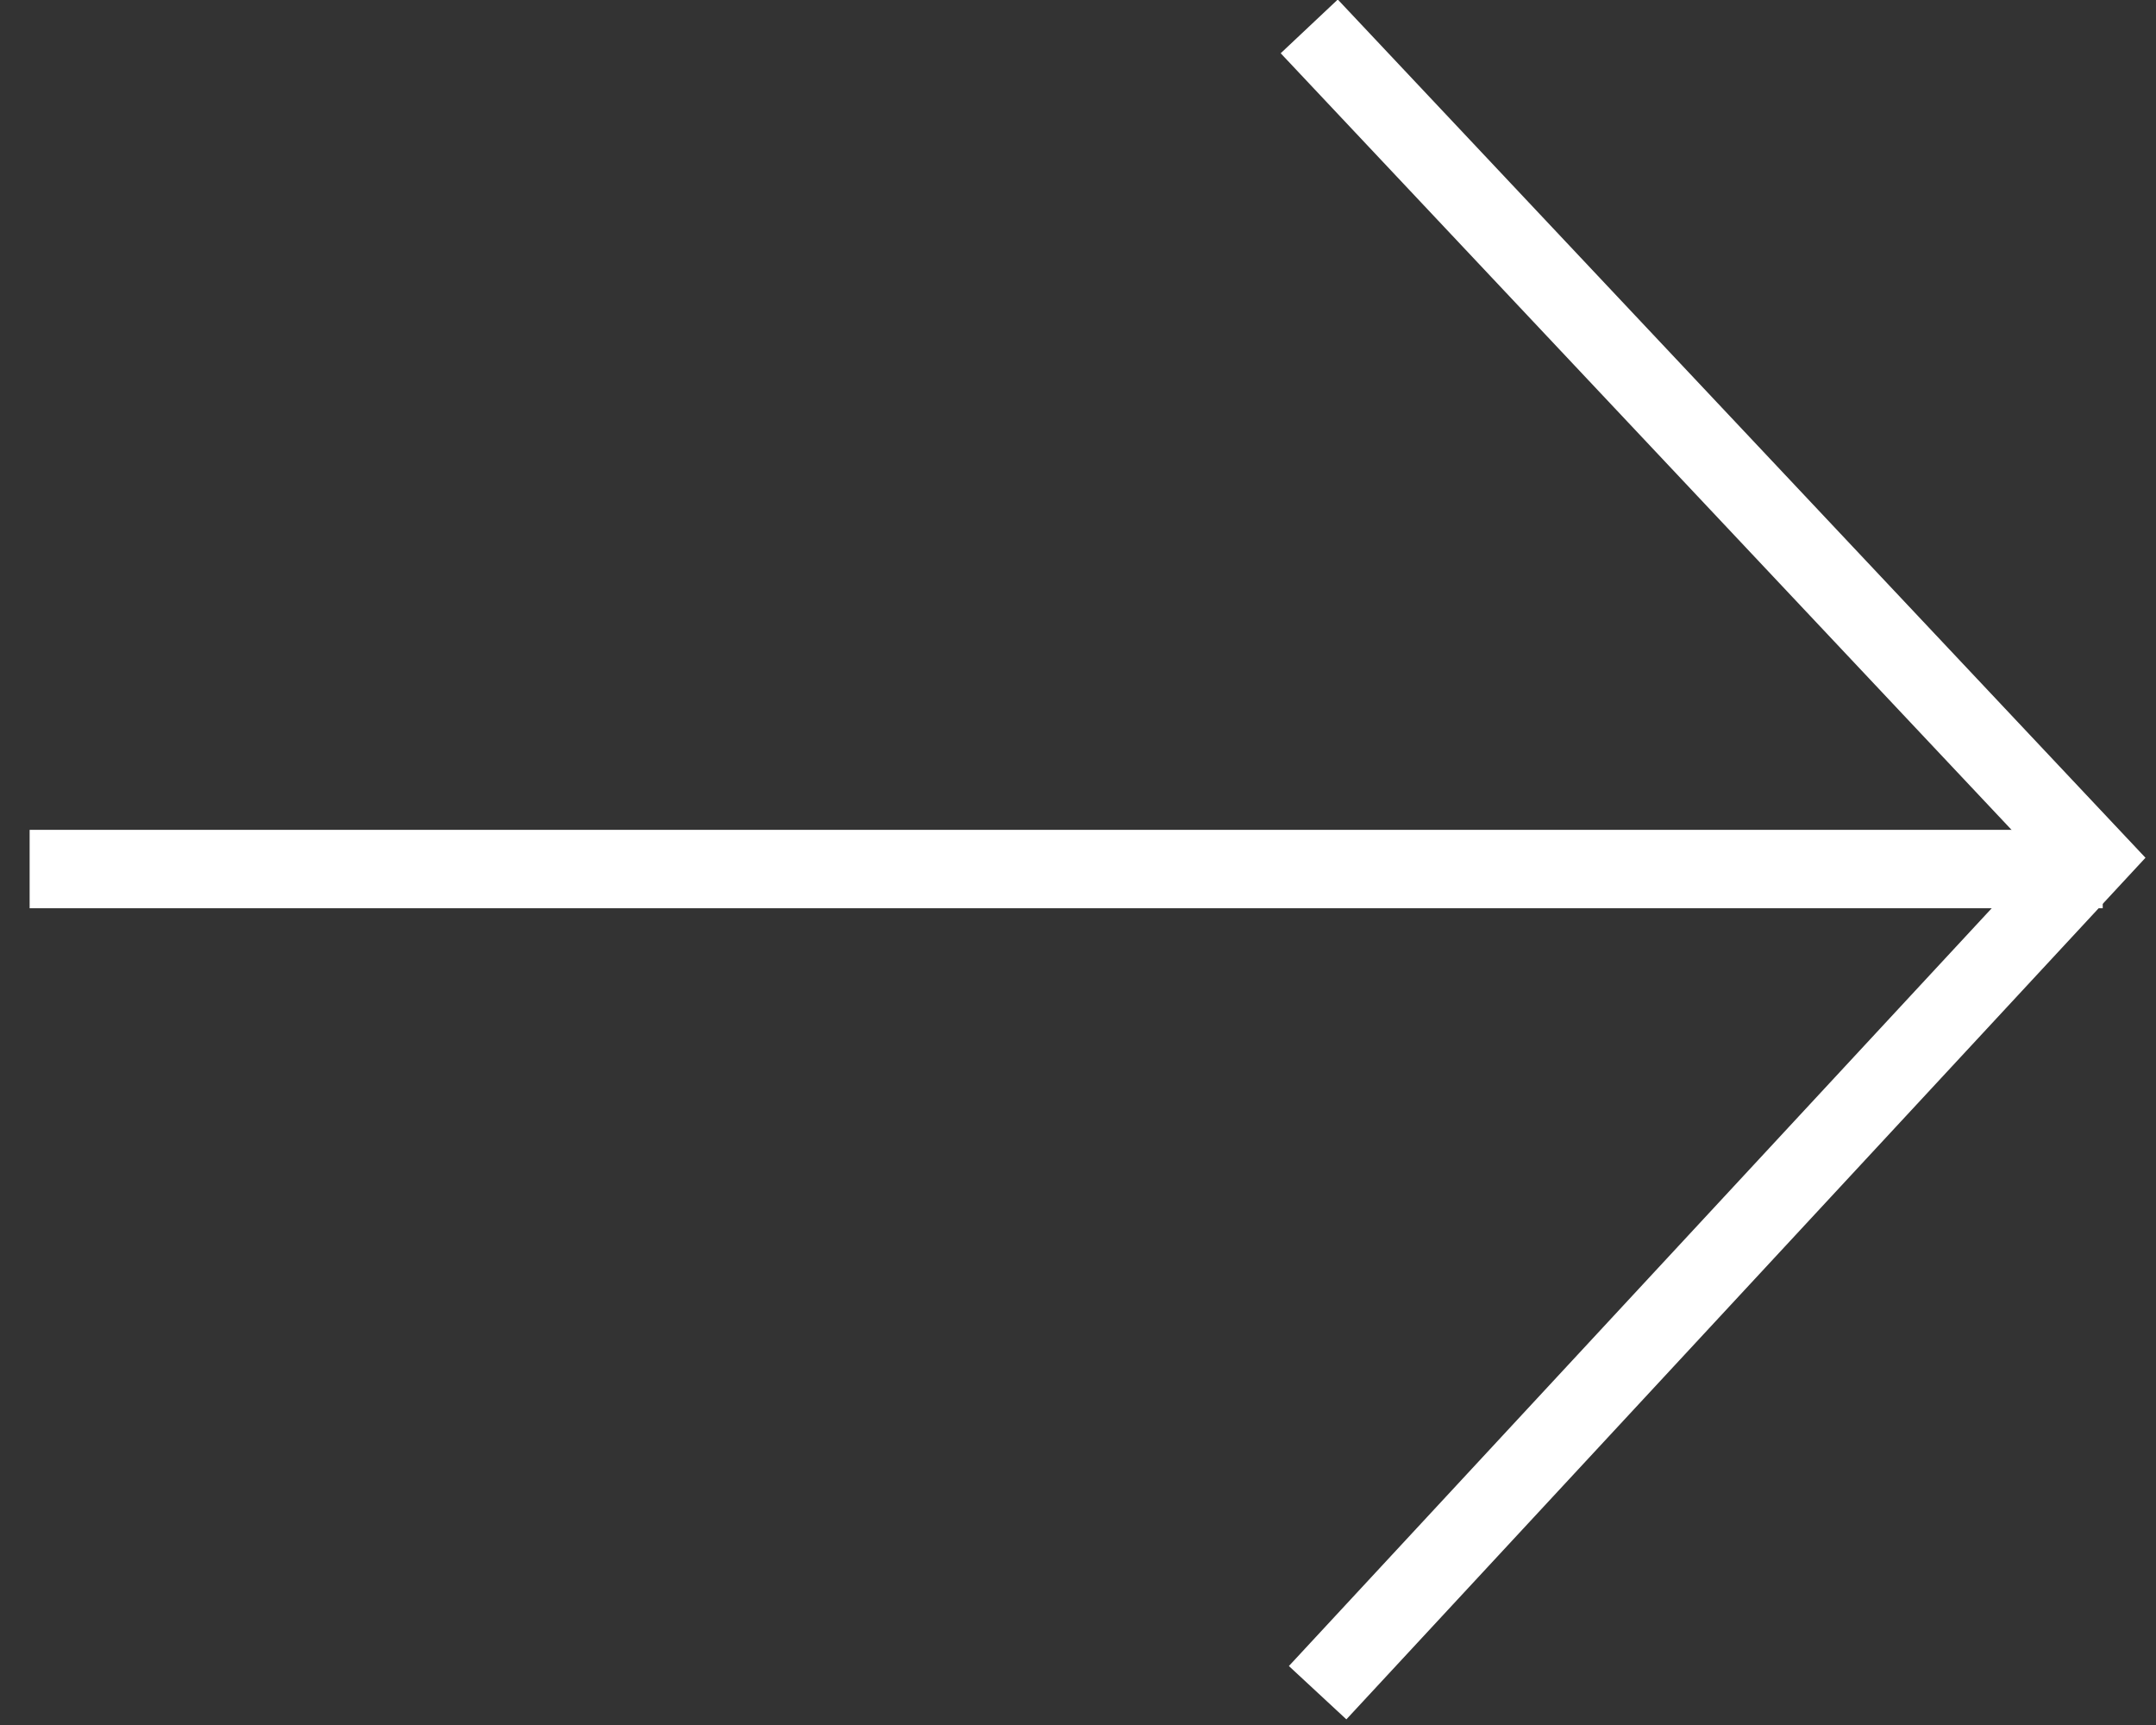 <?xml version="1.0" encoding="UTF-8" standalone="no"?>
<svg width="55px" height="44px" viewBox="0 0 55 44" version="1.1" xmlns="http://www.w3.org/2000/svg" xmlns:xlink="http://www.w3.org/1999/xlink" xmlns:sketch="http://www.bohemiancoding.com/sketch/ns">
    <rect x="0" y="0" width="55" height="44" fill="#333333" stroke="none"/>
    <!-- Generator: Sketch 3.3.2 (12043) - http://www.bohemiancoding.com/sketch -->
    <title>Line + Path 392</title>
    <desc>Created with Sketch.</desc>
    <defs></defs>
    <g id="Index" stroke="none" stroke-width="1" fill="none" fill-rule="evenodd" sketch:type="MSPage">
        <g id="Desktop-Index-1170" sketch:type="MSArtboardGroup" transform="translate(-51, -41)" stroke-width="2" stroke="#FFFFFF">
            <g id="DSK-header" sketch:type="MSLayerGroup">
                <g id="SPBGU-logo" sketch:type="MSShapeGroup">
                    <g id="hover">
                        <g id="Line-+-Path-392" transform="translate(51.6, 40.8)">
                            <path d="M52.041,22.367 L1.156,22.367" id="Line" stroke-linecap="square"></path>
                            <path d="M32.799,0.873 L52.763,22.084 L33.013,43.376" id="Path-391"></path>
                        </g>
                    </g>
                </g>
            </g>
        </g>
    </g>
</svg>